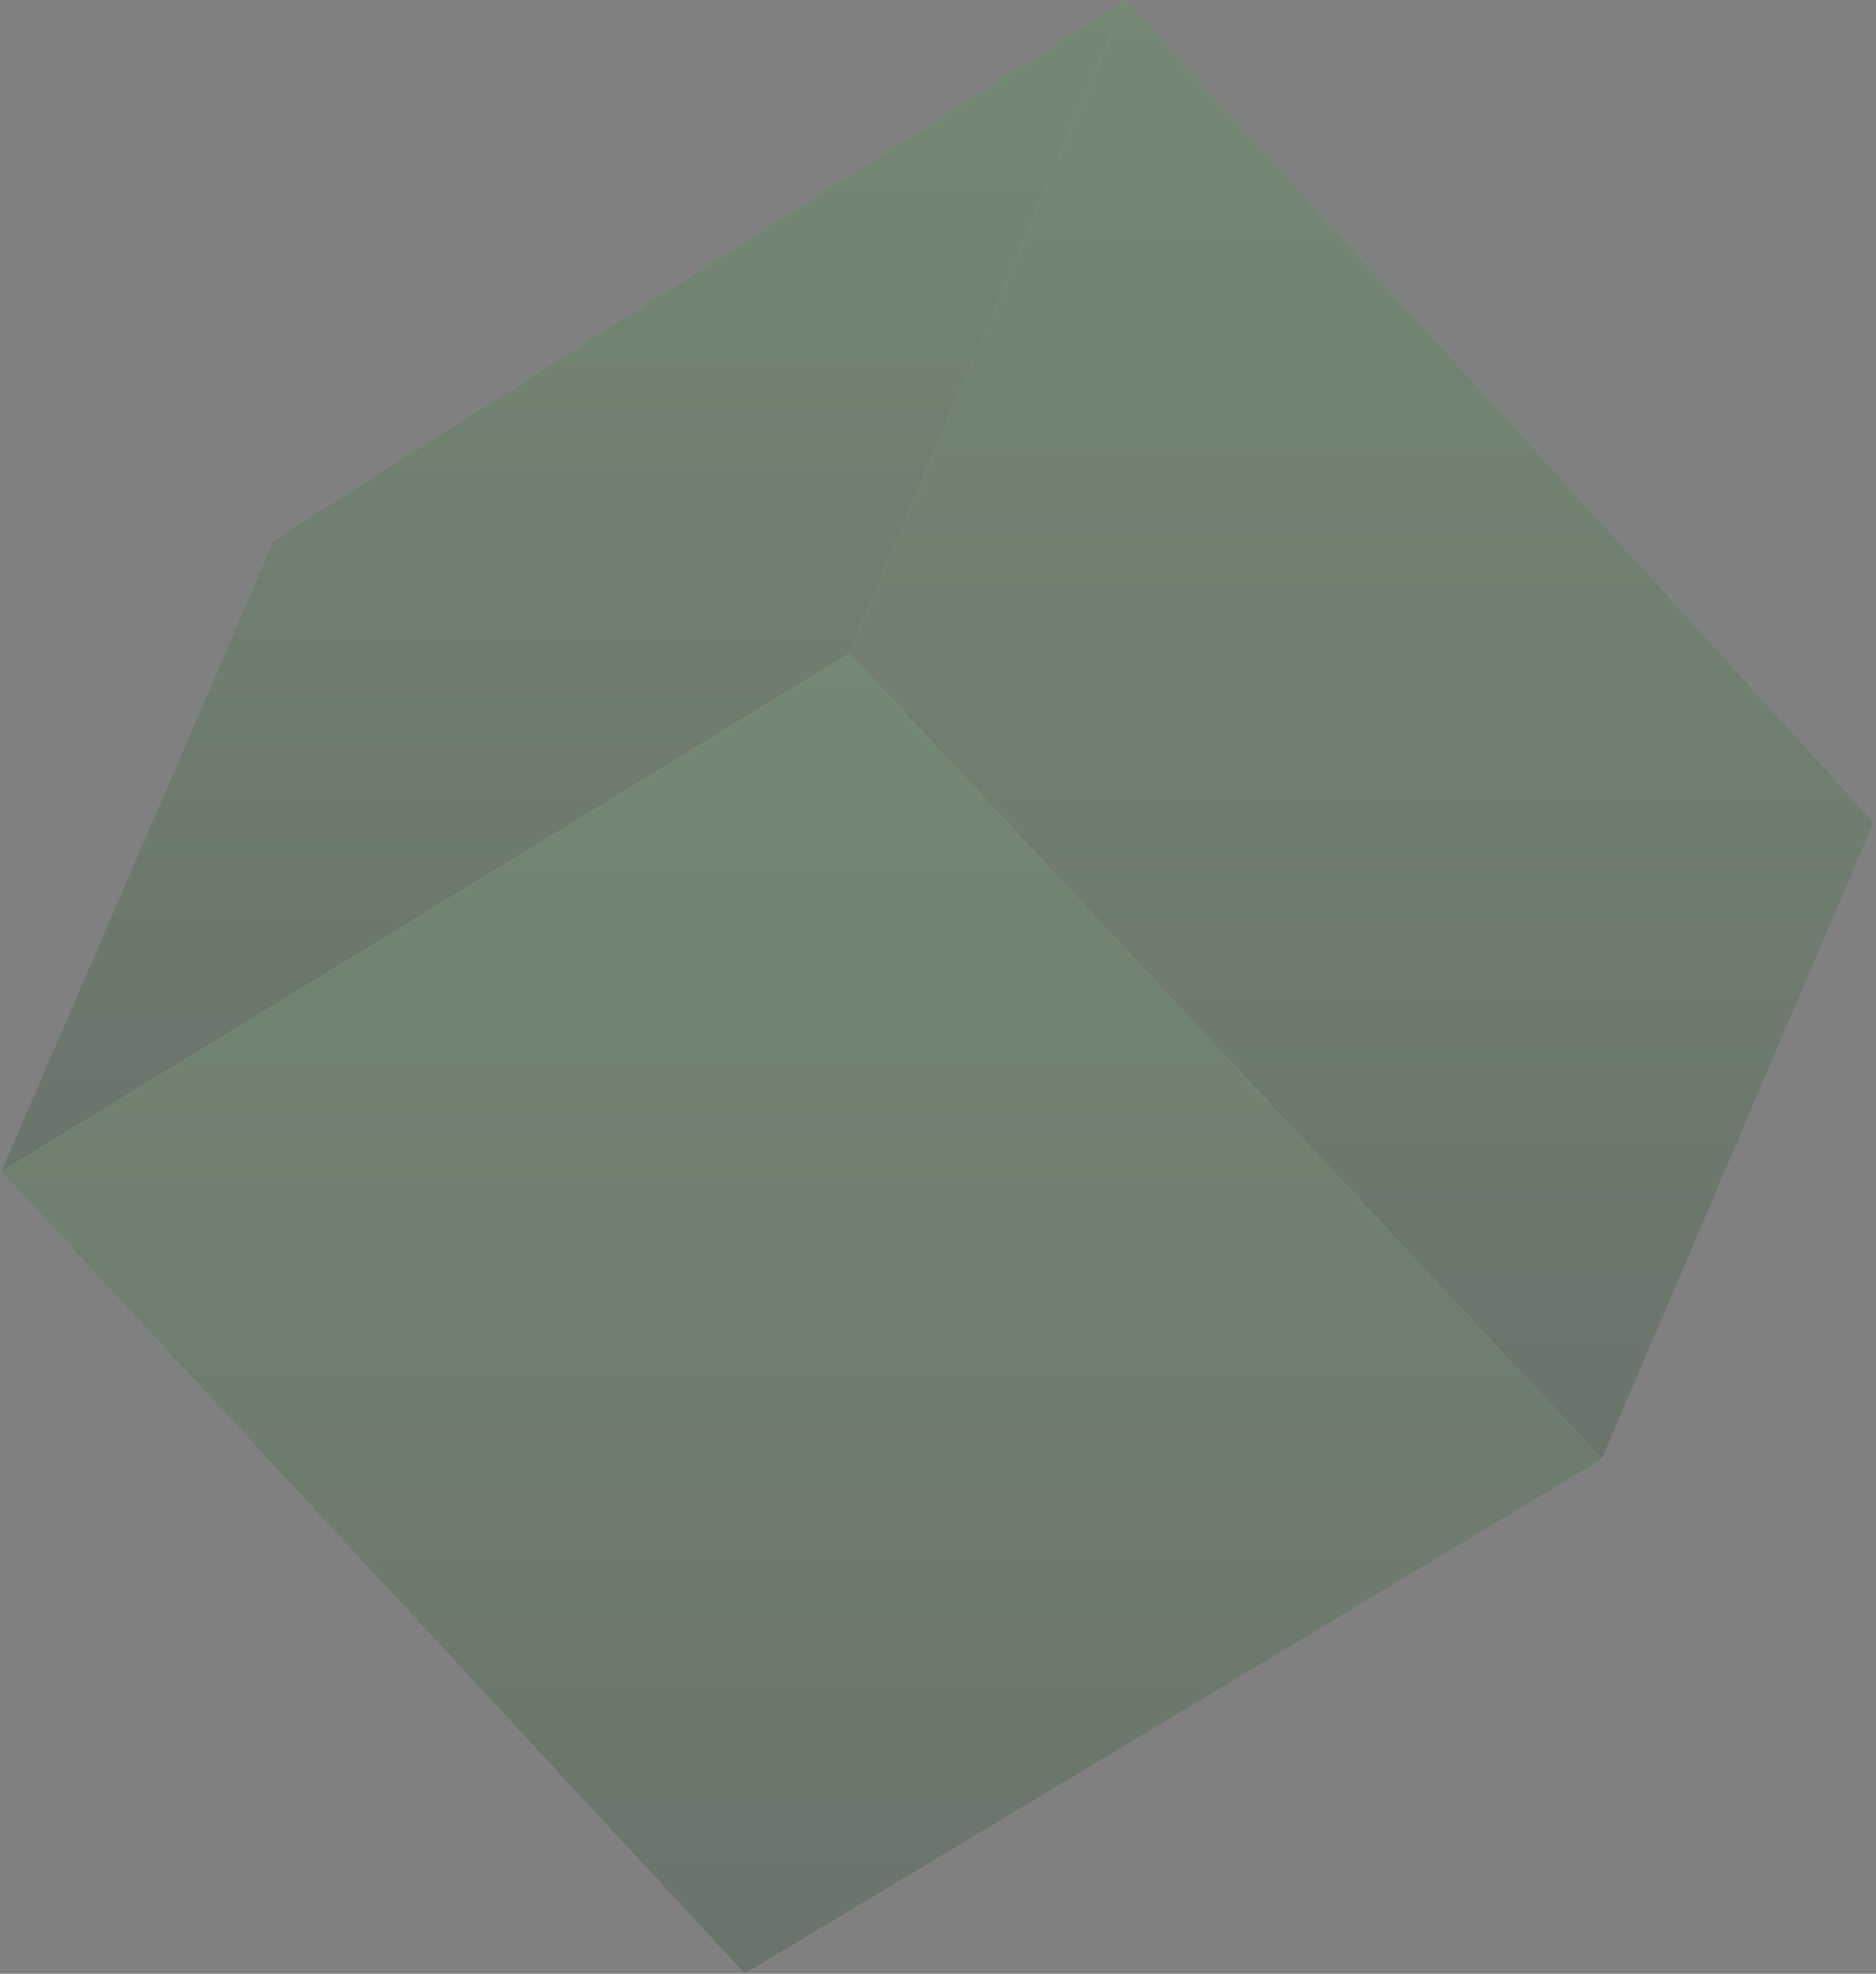 <svg width="212" height="223" viewBox="0 0 212 223" fill="none" xmlns="http://www.w3.org/2000/svg">
<rect x="0" y="0" width="212" height="223" fill="#808080" stroke="none"/>
<g opacity="0.21">
<path d="M181.034 164.864L95.989 73.836L0.138 132.364L84.167 223L181.034 164.864Z" fill="white"/>
<path d="M181.034 164.864L95.989 73.836L0.138 132.364L84.167 223L181.034 164.864Z" fill="url(#paint0_linear_3010_1038)"/>
<path d="M95.989 73.836L127.211 0L211.755 92.91L181.034 164.864L95.989 73.836Z" fill="white"/>
<path d="M95.989 73.836L127.211 0L211.755 92.91L181.034 164.864L95.989 73.836Z" fill="url(#paint1_linear_3010_1038)"/>
<path d="M0.138 132.364L30.915 61.047L127.211 0L95.989 73.836L0.138 132.364Z" fill="white"/>
<path d="M0.138 132.364L30.915 61.047L127.211 0L95.989 73.836L0.138 132.364Z" fill="url(#paint2_linear_3010_1038)"/>
</g>
<defs>
<linearGradient id="paint0_linear_3010_1038" x1="90.586" y1="73.836" x2="90.586" y2="223" gradientUnits="userSpaceOnUse">
<stop stop-color="#46AD47"/>
<stop offset="1" stop-color="#1D471D"/>
</linearGradient>
<linearGradient id="paint1_linear_3010_1038" x1="153.872" y1="0" x2="153.872" y2="164.864" gradientUnits="userSpaceOnUse">
<stop stop-color="#46AD47"/>
<stop offset="1" stop-color="#1D471D"/>
</linearGradient>
<linearGradient id="paint2_linear_3010_1038" x1="63.675" y1="0" x2="63.675" y2="132.364" gradientUnits="userSpaceOnUse">
<stop stop-color="#46AD47"/>
<stop offset="1" stop-color="#1D471D"/>
</linearGradient>
</defs>
</svg>
